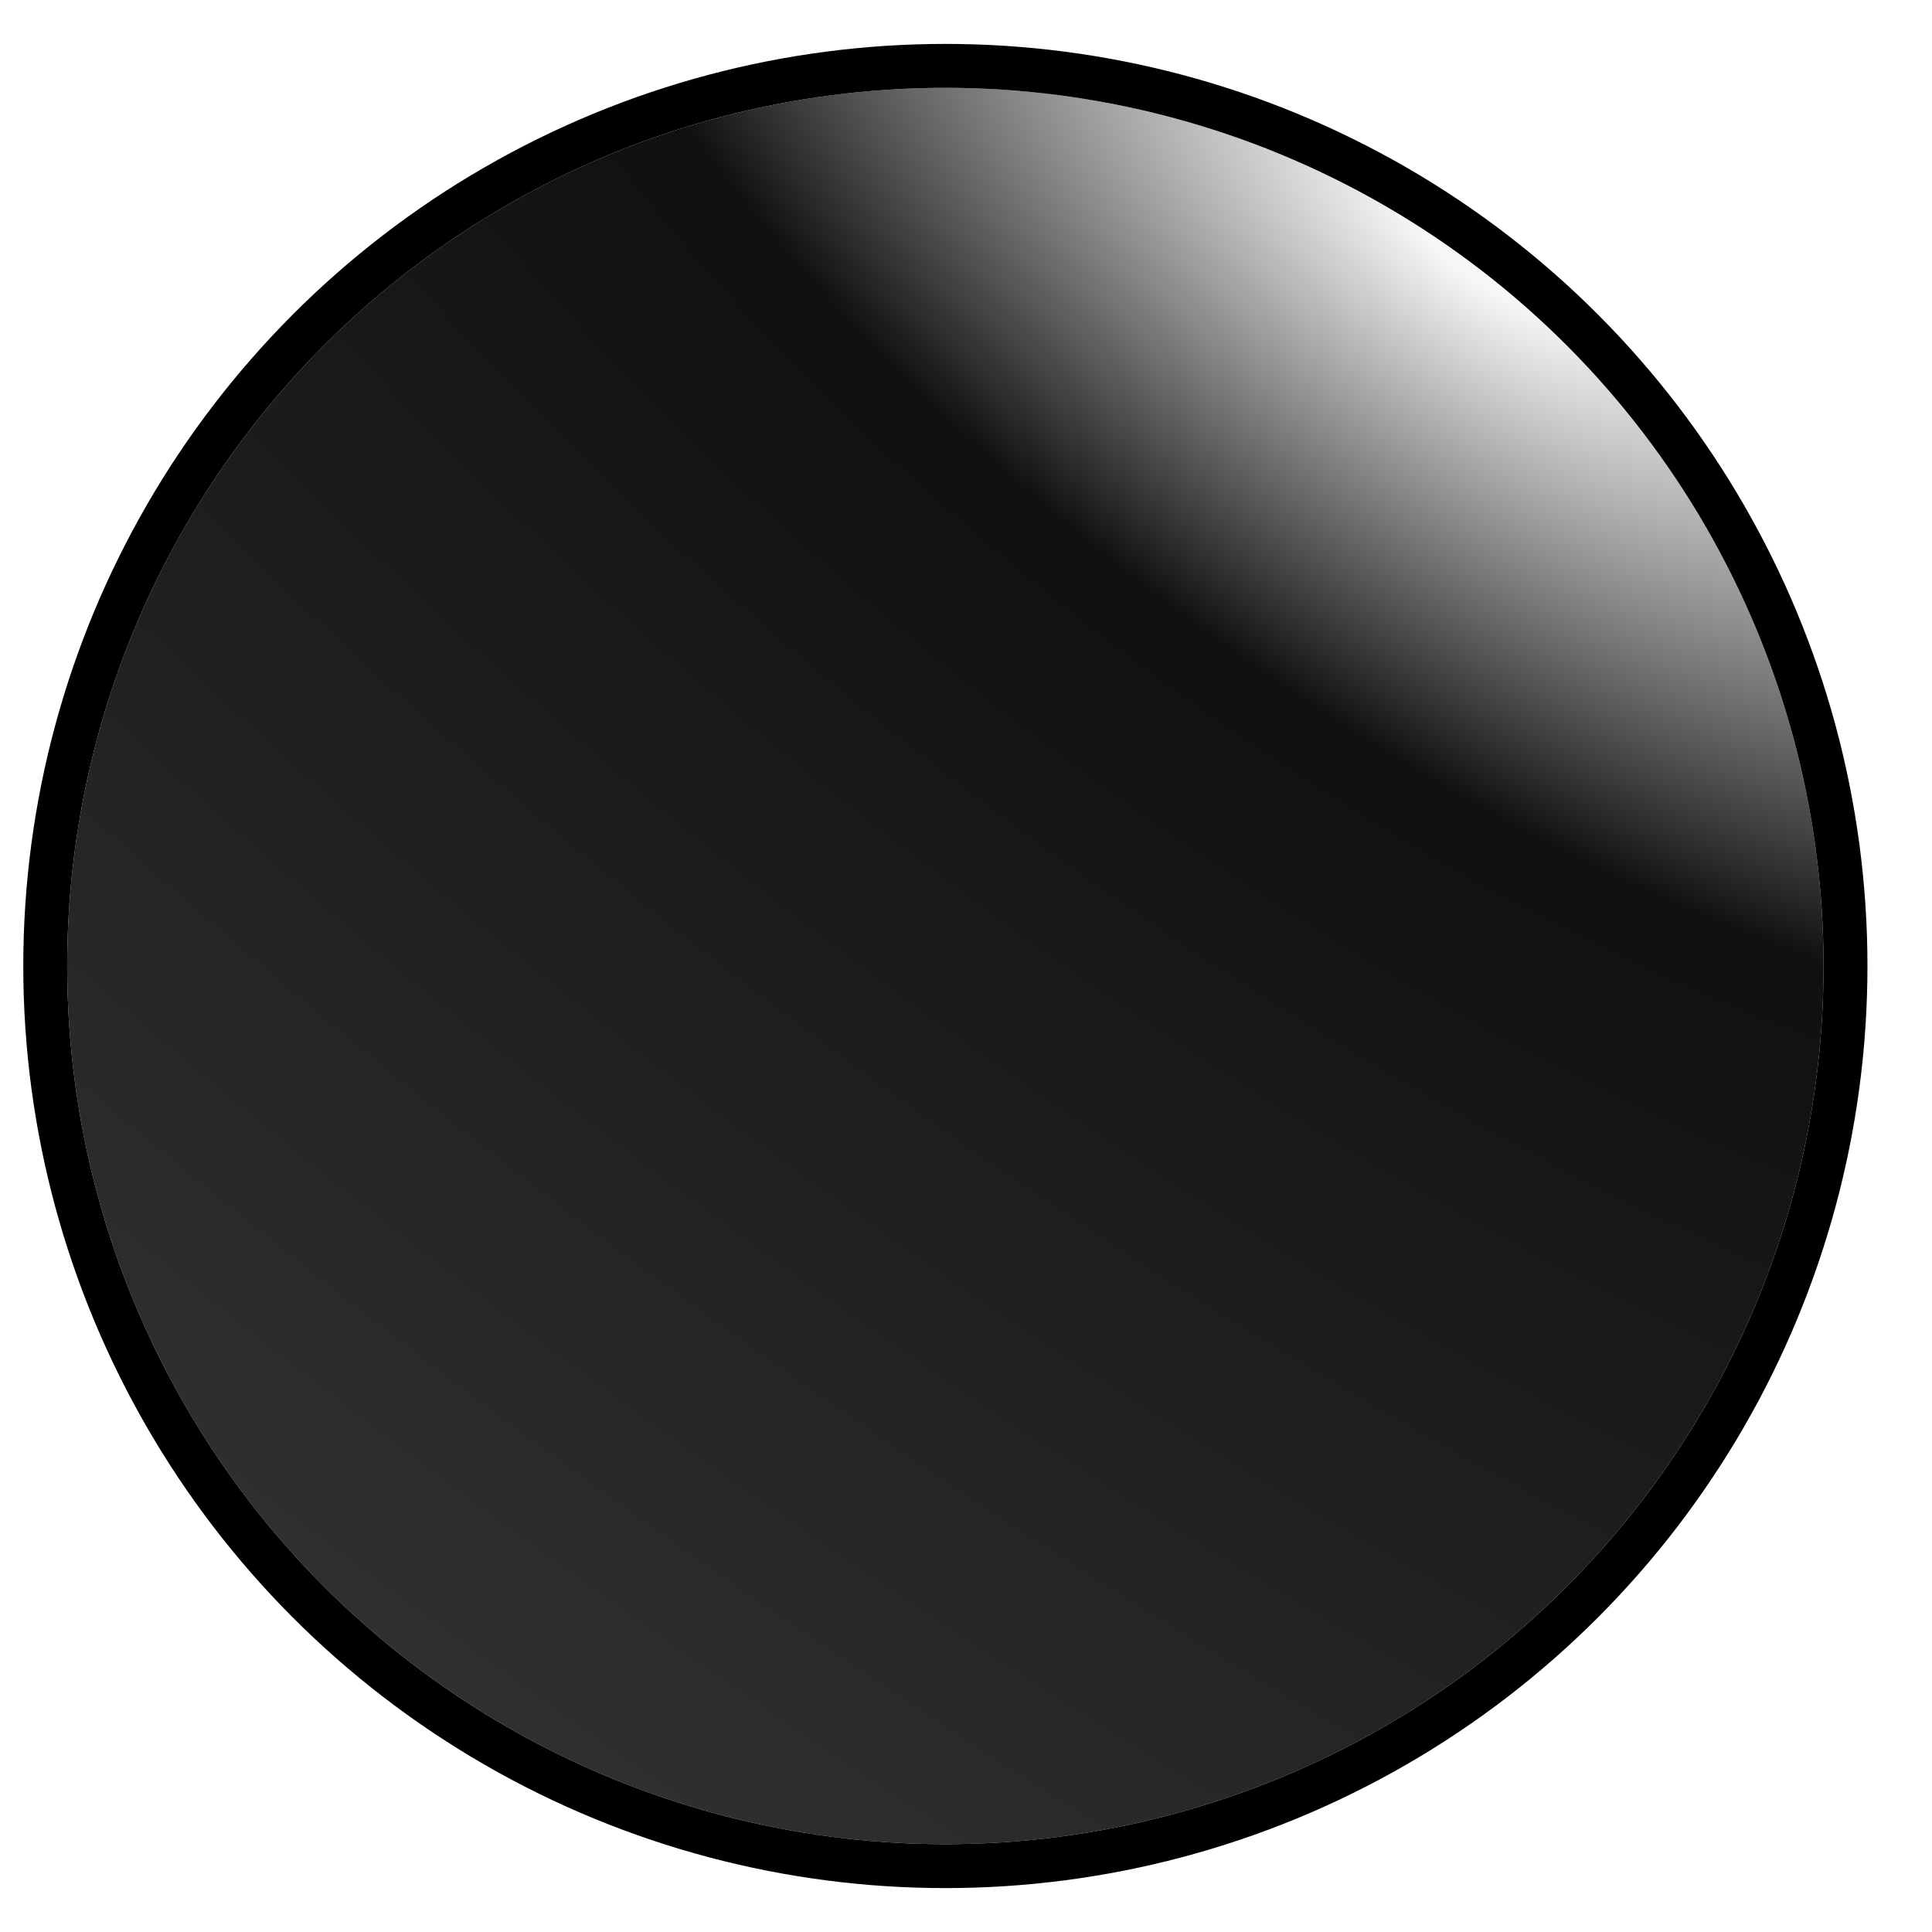 <svg width="22" height="22" viewBox="0 0 22 22" fill="none" xmlns="http://www.w3.org/2000/svg">
<g filter="url(#filter0_i_379_998)">
<circle cx="10.765" cy="11" r="10" fill="url(#paint0_radial_379_998)"/>
</g>
<circle cx="10.765" cy="11" r="10.25" stroke="black" stroke-width="0.5"/>
<defs>
<filter id="filter0_i_379_998" x="0.266" y="0.5" width="20.999" height="20.999" filterUnits="userSpaceOnUse" color-interpolation-filters="sRGB">
<feFlood flood-opacity="0" result="BackgroundImageFix"/>
<feBlend mode="normal" in="SourceGraphic" in2="BackgroundImageFix" result="shape"/>
<feColorMatrix in="SourceAlpha" type="matrix" values="0 0 0 0 0 0 0 0 0 0 0 0 0 0 0 0 0 0 127 0" result="hardAlpha"/>
<feMorphology radius="1" operator="erode" in="SourceAlpha" result="effect1_innerShadow_379_998"/>
<feOffset/>
<feGaussianBlur stdDeviation="0.5"/>
<feComposite in2="hardAlpha" operator="arithmetic" k2="-1" k3="1"/>
<feColorMatrix type="matrix" values="0 0 0 0 1 0 0 0 0 0.973 0 0 0 0 0.953 0 0 0 0.3 0"/>
<feBlend mode="plus-lighter" in2="shape" result="effect1_innerShadow_379_998"/>
</filter>
<radialGradient id="paint0_radial_379_998" cx="0" cy="0" r="1" gradientUnits="userSpaceOnUse" gradientTransform="translate(17.067 3.055) rotate(125.127) scale(21.94 52.362)">
<stop offset="0.02" stop-color="#F7F7F7"/>
<stop offset="0.247" stop-color="#101010"/>
<stop offset="0.959" stop-color="#323232"/>
</radialGradient>
</defs>
</svg>
